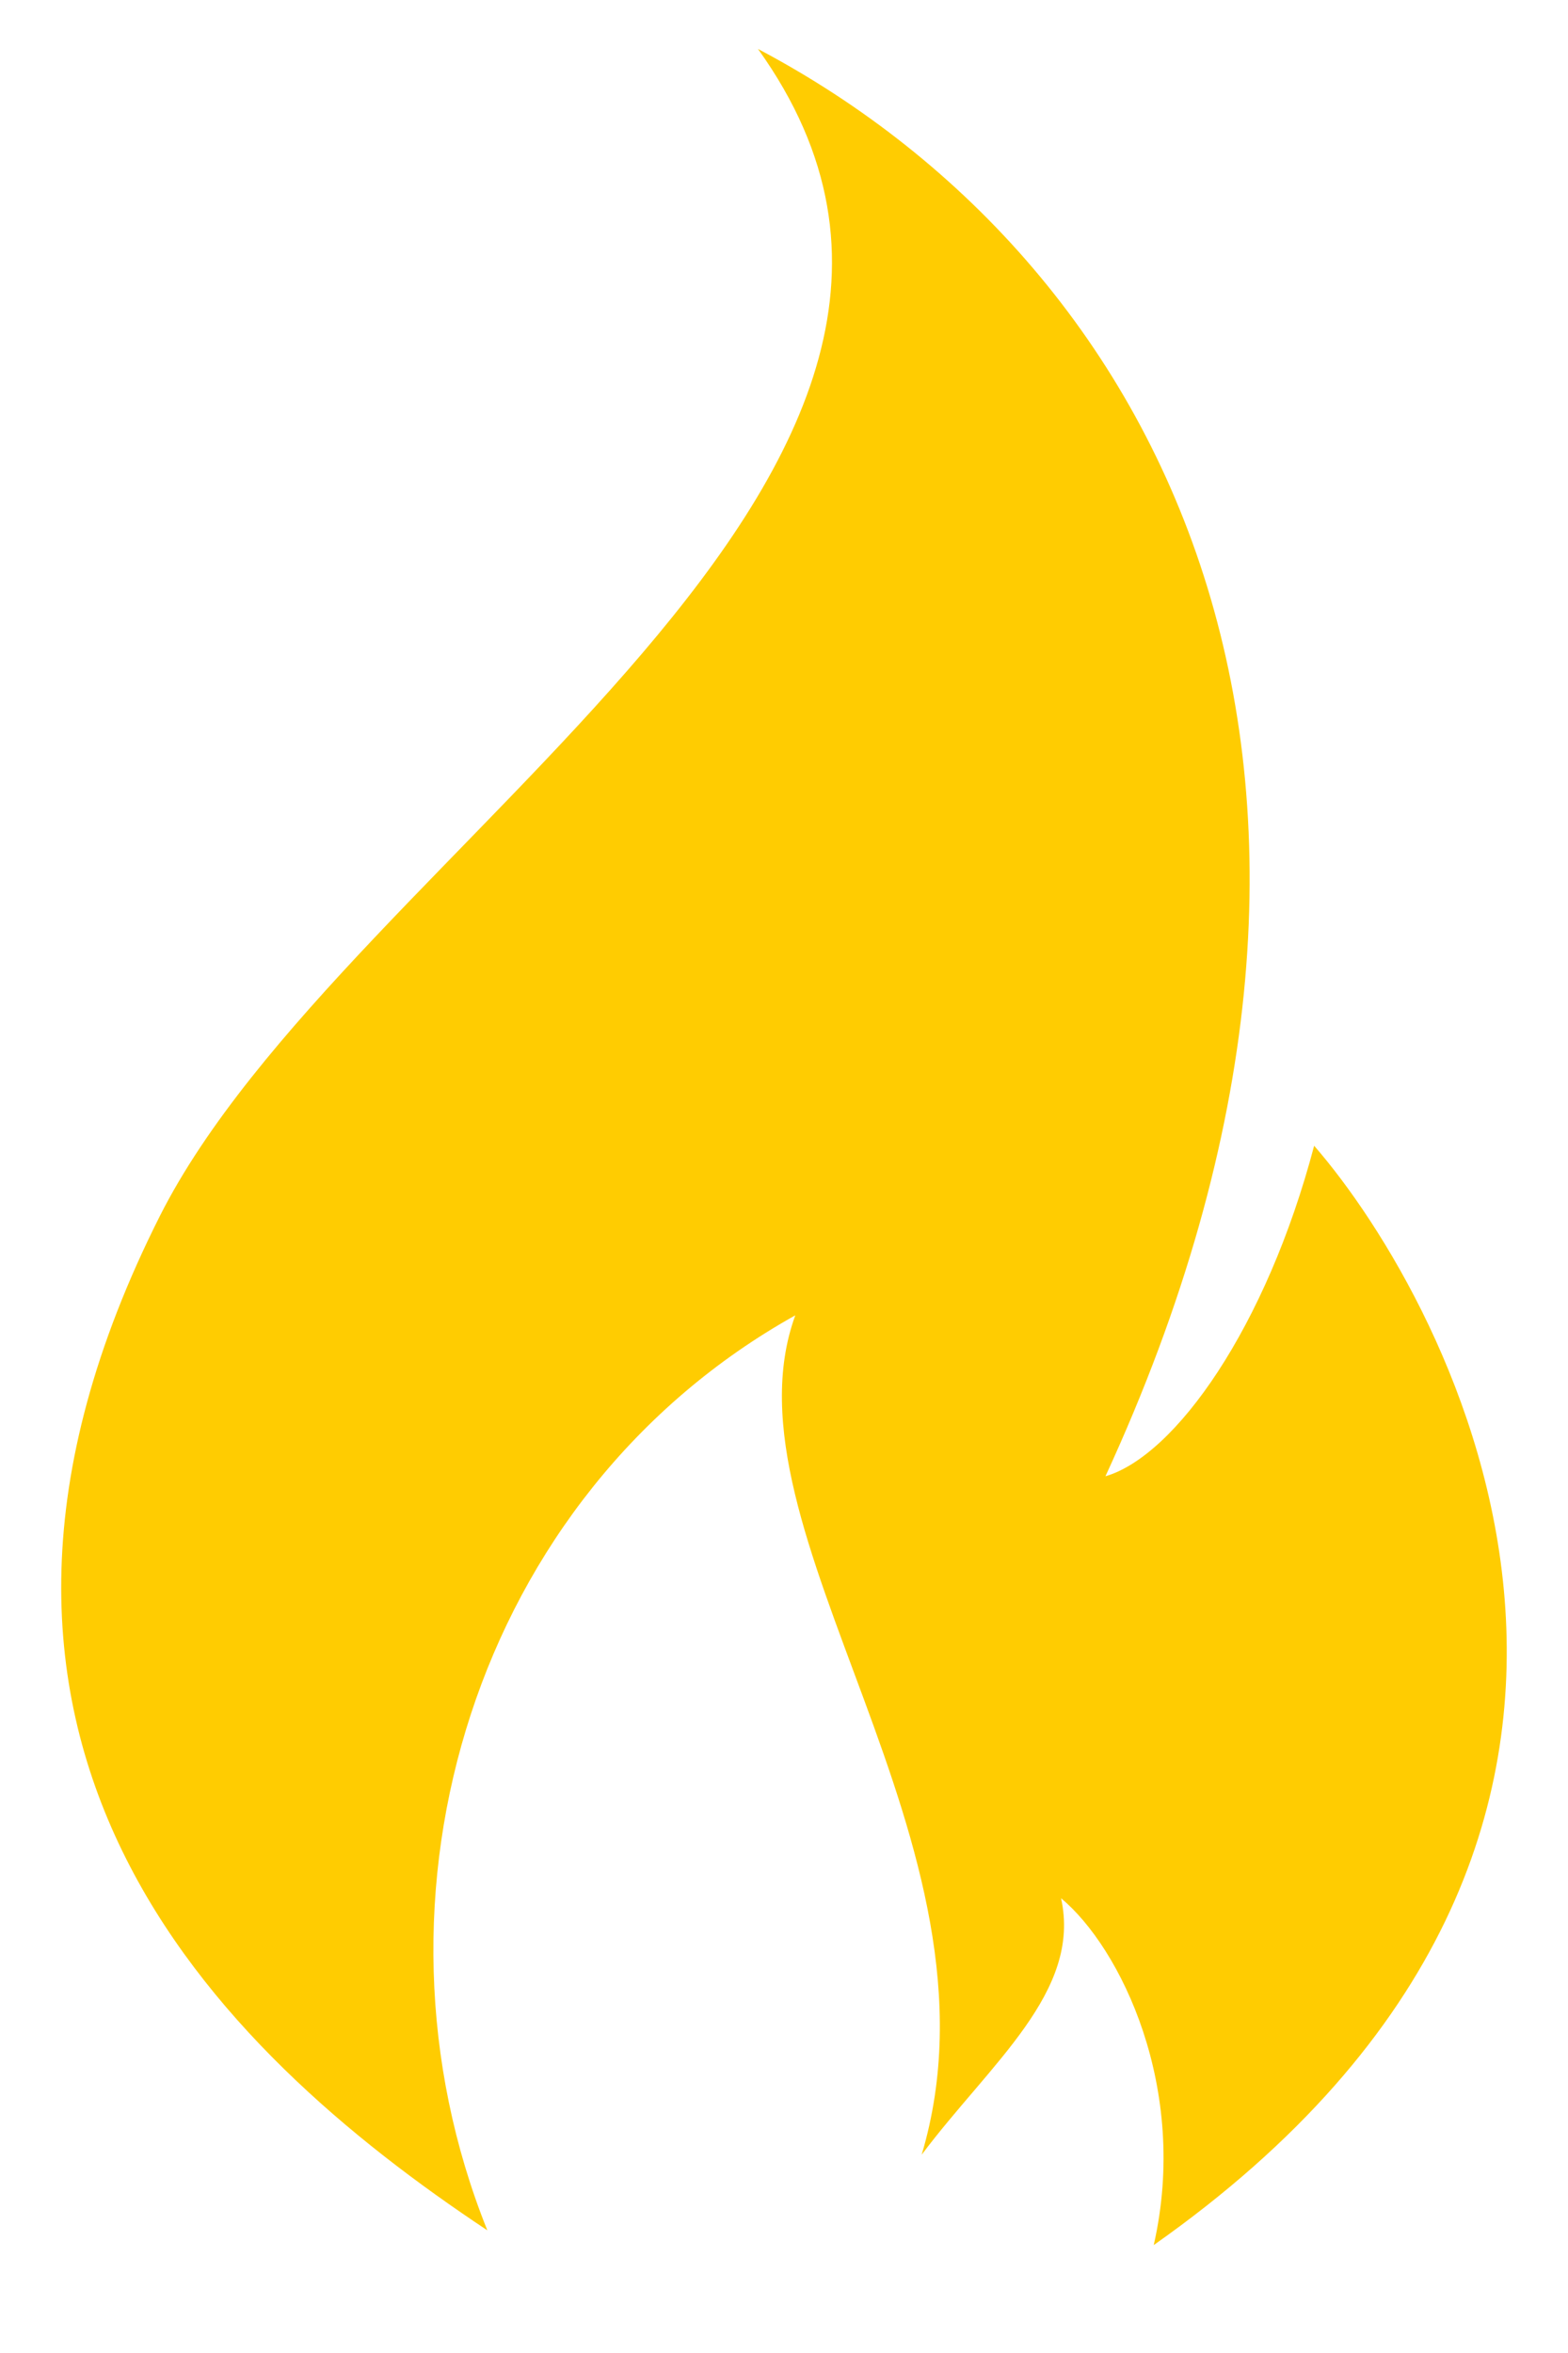 <svg width="10" height="15" viewBox="0 0 10 15" fill="none" xmlns="http://www.w3.org/2000/svg">
<path d="M8.381 7.304C8.076 8.461 7.495 9.281 7.05 9.411C9.075 5.022 7.496 1.718 4.834 0.312C6.77 3.011 2.202 5.406 1.019 7.753C-0.659 11.082 1.362 13.059 3.108 14.218C2.251 12.086 3.028 9.526 5.072 8.385C4.57 9.762 6.471 11.749 5.878 13.736C6.316 13.152 6.899 12.698 6.767 12.101C7.145 12.415 7.586 13.312 7.358 14.312C11.096 11.682 9.247 8.3 8.381 7.304Z" fill="#FFCC01"/>
</svg>
